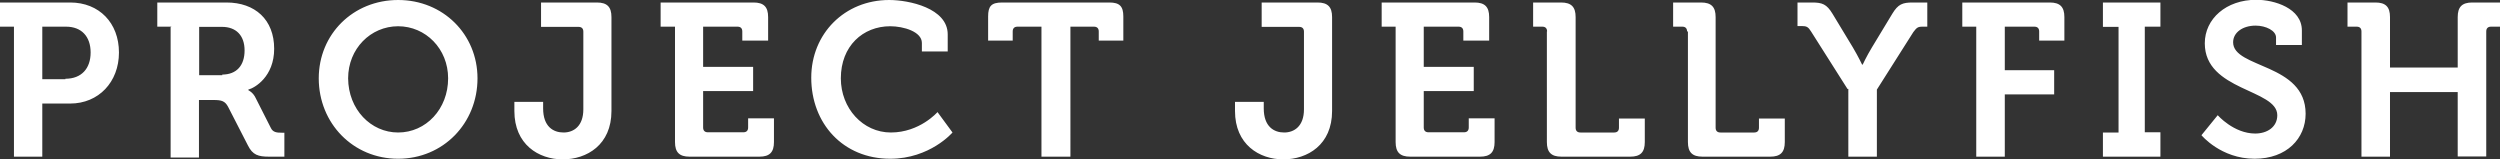 <svg fill="#ffffff" xmlns="http://www.w3.org/2000/svg" width="1200px" height="76.5px" viewBox="0 561.8 1200 76.5" enable-background="new 0 561.8 1200 76.5">
	<rect x="0" y="561.8" width="1200" height="76.5" fill="#333333" stroke="none"/>
	<path d="M6.7,574.6H0V563h33.7c13.9,0,23.4,9.8,23.4,24s-9.8,24.5-23.4,24.5H20.3V637H6.7V574.6z M31.4,599.6
		c7.7,0,12.1-4.9,12.1-12.6s-4.4-12.4-11.8-12.4H20.3v25.2h11.1V599.6z M82.2,574.6h-6.7V563h33.2c13.7,0,22.9,8.2,22.9,22.2
		c0,13.4-9.3,18.8-12.4,19.6v0.3c0,0,2.3,1,3.6,3.9l7.2,14.2c1,2.1,2.8,2.3,5.2,2.3h1.3V637h-7.2c-5.4,0-8-0.8-10.3-5.4l-9.5-18.5
		c-1.5-2.8-3.1-3.3-7-3.3h-7v27.6H81.9v-62.6H82.2z M106.6,597.6c7,0,10.8-4.4,10.8-11.6s-4.1-11.3-10.8-11.3H95.6v23.2h11.1V597.6z
		 M191.1,561.8c21.6,0,38.1,16.5,38.1,37.6c0,21.6-16.5,38.6-38.1,38.6S153,621,153,599.4C153,578.2,169.5,561.8,191.1,561.8z
		 M191.1,625.4c13.4,0,24-11.3,24-26c0-14.2-10.8-25-24-25s-24,10.8-24,25C167.2,614.3,178,625.4,191.1,625.4z M247,610.7h13.7v3.1
		c0,8.8,4.9,11.6,9.8,11.6c4.9,0,9.5-3.1,9.5-11.1v-37.3c0-1.5-0.8-2.3-2.3-2.3h-18V563h26.8c4.9,0,7,2.1,7,7v45.1
		c0,16.2-11.8,23.2-23.4,23.2c-11.6,0-23.2-7.2-23.2-23.2v-4.4H247z M323.8,574.6h-6.7V563h44.6c4.9,0,7,2.1,7,7v11.3h-12.4v-4.4
		c0-1.5-0.8-2.3-2.3-2.3h-16.5v19.3h24v11.6h-24v17.5c0,1.5,0.8,2.3,2.3,2.3h17c1.5,0,2.3-0.8,2.3-2.3v-4.4h12.4V630c0,4.9-2.1,7-7,7
		H331c-4.9,0-7-2.1-7-7v-55.4H323.8z M426.8,561.8c9.5,0,28.1,3.9,28.1,16.5v8.2h-12.4v-4.1c0-5.4-8.8-8-15.2-8
		c-13.1,0-23.7,9.5-23.7,25c0,14.4,10.6,26,24,26c13.9,0,22.4-9.8,22.4-9.8l7.2,9.8c0,0-10.8,12.6-29.9,12.6
		c-22.7,0-37.9-17-37.9-38.9C389.4,578,405.4,561.8,426.8,561.8z M499.7,574.6h-11.3c-1.5,0-2.3,0.8-2.3,2.3v4.4h-11.8v-11.6
		c0-4.9,1.5-6.7,6.7-6.7h51.5c4.9,0,6.7,1.8,6.7,6.7v11.6h-11.8v-4.4c0-1.5-0.8-2.3-2.3-2.3h-11.3V637h-13.9V574.6z M592.9,610.7
		h13.7v3.1c0,8.8,4.9,11.6,9.8,11.6c4.9,0,9.5-3.1,9.5-11.1v-37.3c0-1.5-0.8-2.3-2.3-2.3h-18V563h26.8c4.9,0,7,2.1,7,7v45.1
		c0,16.2-11.8,23.2-23.4,23.2s-23.2-7.2-23.2-23.2v-4.4H592.9z M669.9,574.6h-6.7V563h44.6c4.9,0,7,2.1,7,7v11.3h-12.4v-4.4
		c0-1.5-0.8-2.3-2.3-2.3h-16.7v19.3h24v11.6h-24v17.5c0,1.5,0.8,2.3,2.3,2.3h17c1.5,0,2.3-0.8,2.3-2.3v-4.4h12.4V630c0,4.9-2.1,7-7,7
		h-33.5c-4.9,0-7-2.1-7-7L669.9,574.6L669.9,574.6z M742.6,576.9c0-1.5-0.8-2.3-2.3-2.3h-4.4V563h13.4c4.9,0,7,2.1,7,7v53.1
		c0,1.5,0.8,2.3,2.3,2.3h16.2c1.5,0,2.3-0.8,2.3-2.3v-4.4h12.4V630c0,4.9-2.1,7-7,7h-33c-4.9,0-7-2.1-7-7V576.9z M809.8,576.9
		c0-1.5-0.8-2.3-2.3-2.3h-4.4V563h13.4c4.9,0,7,2.1,7,7v53.1c0,1.5,0.8,2.3,2.3,2.3H842c1.5,0,2.3-0.8,2.3-2.3v-4.4h12.4V630
		c0,4.9-2.1,7-7,7h-32.5c-4.9,0-7-2.1-7-7v-53.1H809.8z M886.8,604.5l-17.5-27.6c-1.3-2.1-2.1-2.6-4.4-2.6h-2.1V563h7
		c4.9,0,7,0.8,9.8,5.4l9.8,16.2c2.6,4.4,4.4,8.2,4.4,8.2h0.3c0,0,1.8-3.9,4.4-8.2l9.8-16.2c2.8-4.6,4.9-5.4,9.8-5.4h7v11.6h-2.3
		c-2.3,0-2.8,0.5-4.4,2.6l-17.5,27.6V637h-13.7v-32.5H886.8z M948.6,574.6h-6.7V563h42c4.9,0,7,2.1,7,7v11.3h-12.1v-4.4
		c0-1.5-0.8-2.3-2.3-2.3h-14.2v20.9H986v11.6h-23.7V637h-13.7L948.6,574.6L948.6,574.6z M1009.4,625.4h7.5v-50.7h-7.5V563h27.6v11.6
		h-7.5v50.7h7.5V637h-27.6V625.4z M1064.5,617.1c0,0,7.7,8.8,18,8.8c5.7,0,10.6-3.1,10.6-8.8c0-12.6-34.8-11.6-34.8-34.5
		c0-11.8,10.3-20.9,24.7-20.9c8.8,0,21.9,4.1,21.9,14.7v7h-12.4v-3.6c0-3.3-4.9-5.7-9.8-5.7c-6.2,0-10.8,3.3-10.8,8
		c0,12.6,34.8,10,34.8,34.3c0,11.8-9,21.6-24.5,21.6c-16.2,0-25.5-11.3-25.5-11.3L1064.5,617.1L1064.5,617.1z M1133.5,576.9
		c0-1.5-0.8-2.3-2.3-2.3h-4.4V563h13.4c4.9,0,7,2.1,7,7v24.2h32.5V570c0-4.9,2.1-7,7-7h13.4v11.6h-4.4c-1.5,0-2.3,0.8-2.3,2.3v60
		h-13.7v-30.9h-32.5V637h-13.7V576.9z"/>
</svg>
